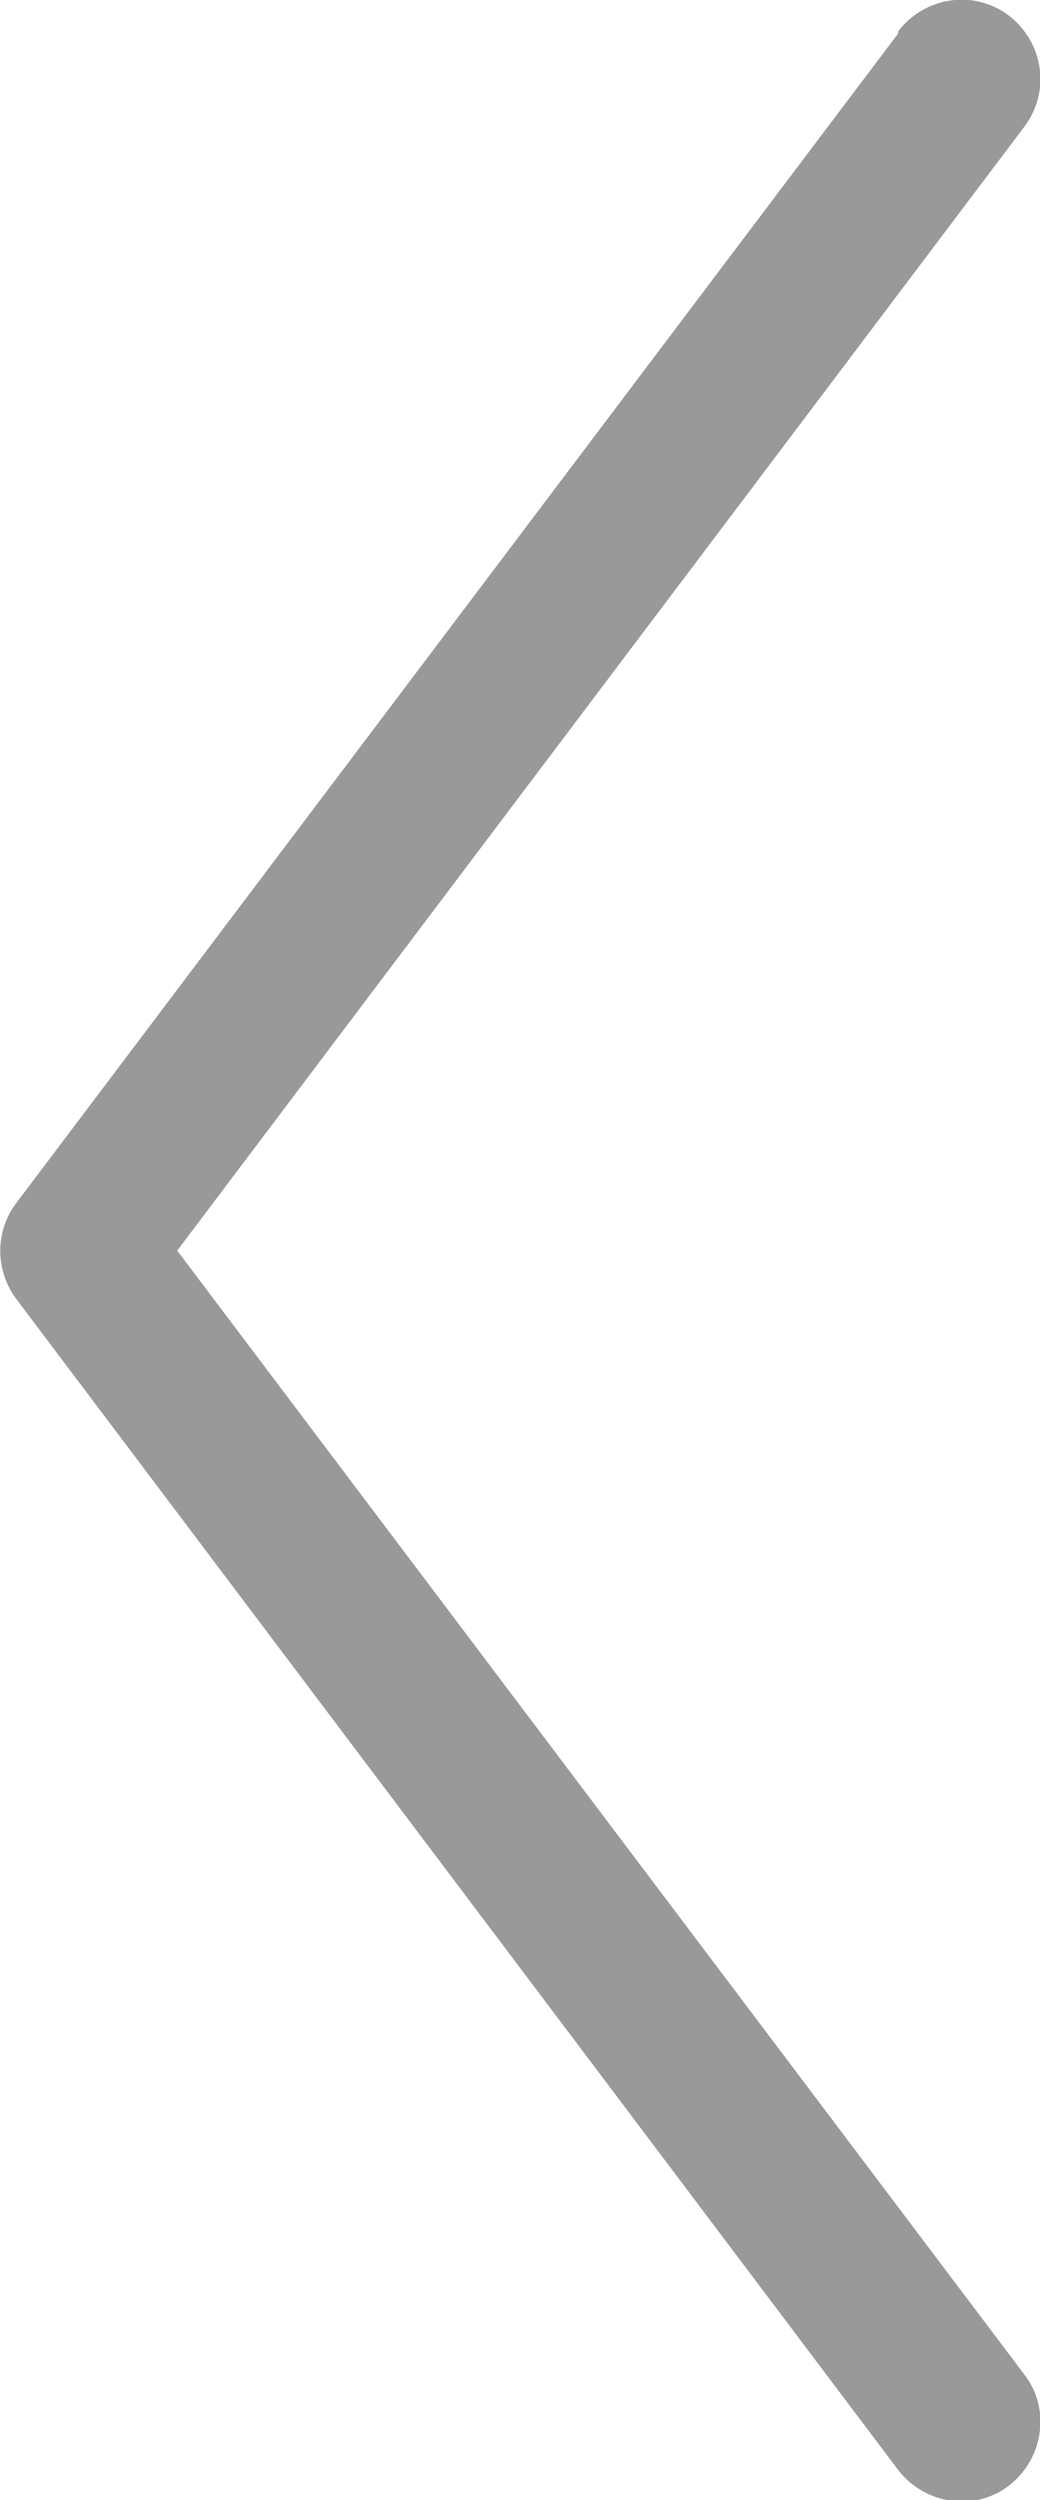 <?xml version="1.0" encoding="UTF-8"?>
<!DOCTYPE svg PUBLIC "-//W3C//DTD SVG 1.1//EN" "http://www.w3.org/Graphics/SVG/1.1/DTD/svg11.dtd">
<!-- Creator: CorelDRAW 2017 -->
<svg xmlns="http://www.w3.org/2000/svg" xml:space="preserve" width="4.655mm" height="11.18mm" version="1.1" style="shape-rendering:geometricPrecision; text-rendering:geometricPrecision; image-rendering:optimizeQuality; fill-rule:evenodd; clip-rule:evenodd"
viewBox="0 0 9.39 22.55"
 xmlns:xlink="http://www.w3.org/1999/xlink">
 <defs>
  <style type="text/css">
   <![CDATA[
    .fil0 {fill:#999999;fill-rule:nonzero}
   ]]>
  </style>
 </defs>
 <g id="Слой_x0020_1">
  <path class="fil0" d="M8.11 0.28c0.24,-0.31 0.68,-0.38 1,-0.14 0.31,0.24 0.38,0.68 0.14,1l-7.65 10.14 7.65 10.14c0.24,0.31 0.17,0.76 -0.14,1 -0.31,0.24 -0.76,0.17 -1,-0.14l-7.96 -10.56c-0.19,-0.25 -0.2,-0.6 -0.01,-0.86l7.97 -10.56z"/>
 </g>
</svg>
